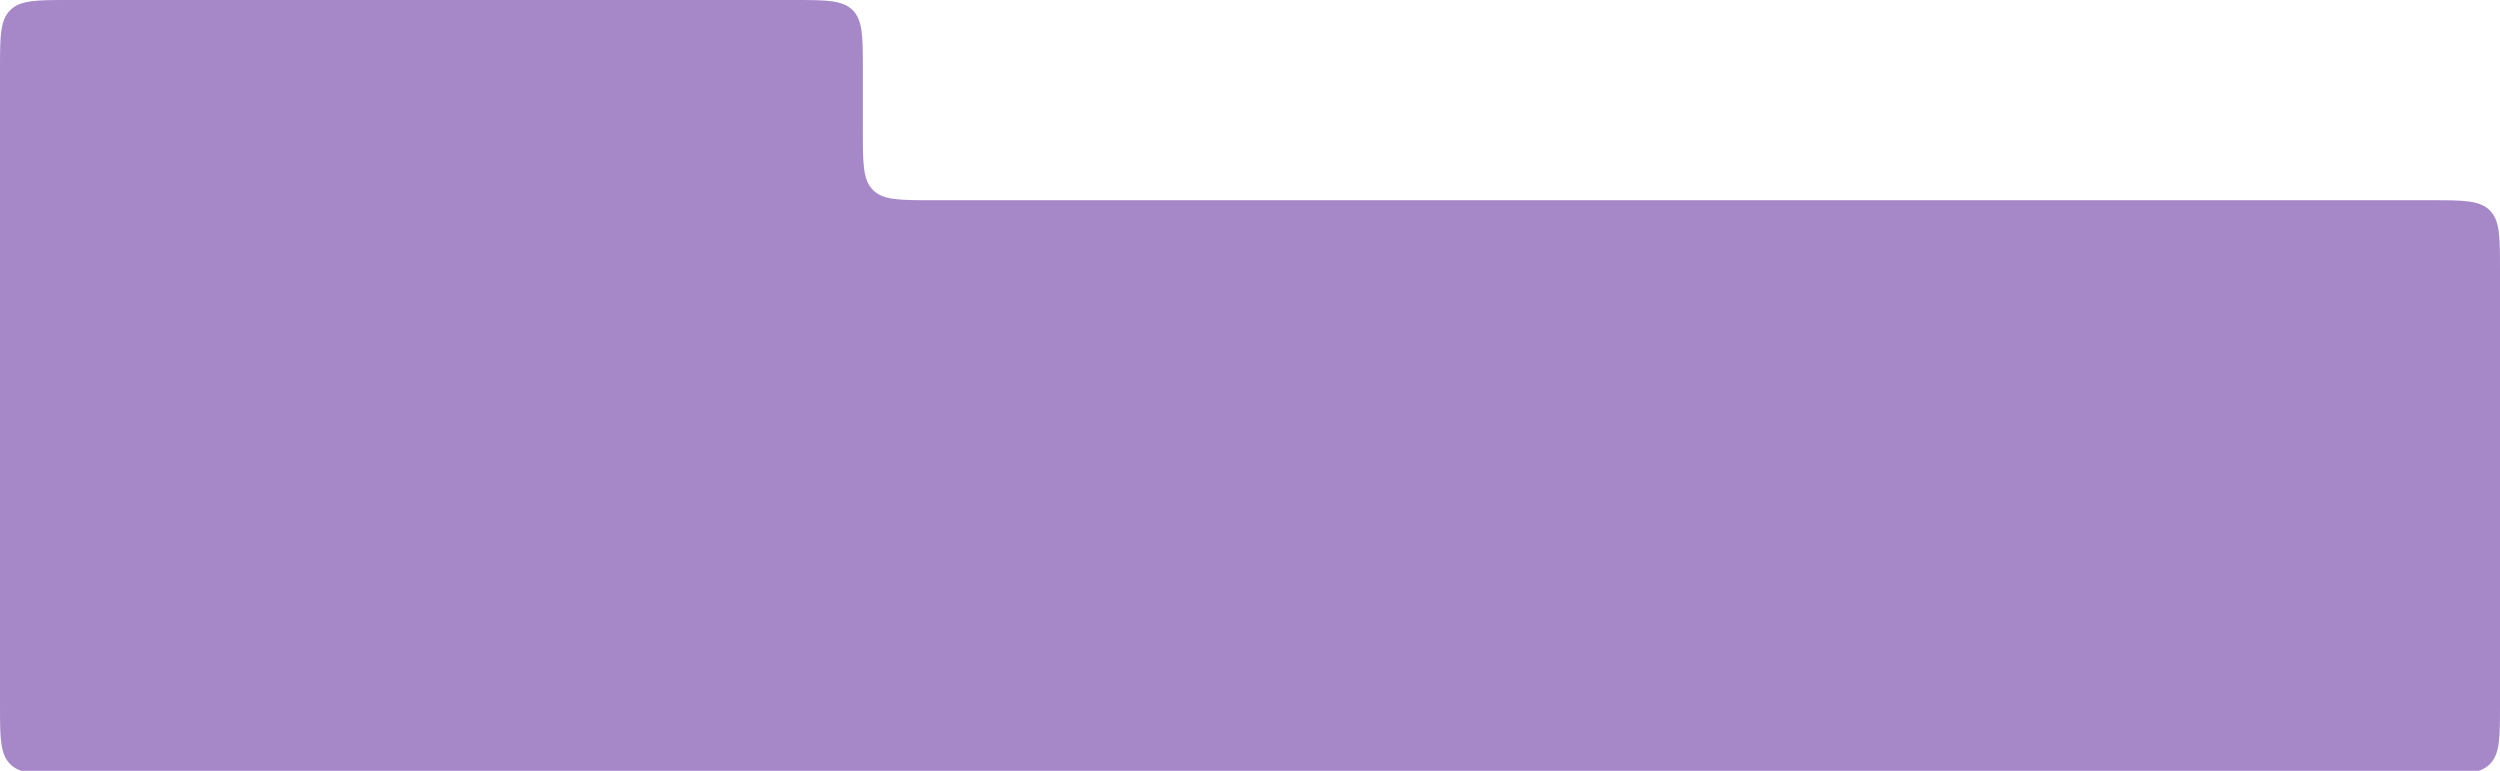 <svg width="1440" height="444" viewBox="0 0 1440 444" fill="none" xmlns="http://www.w3.org/2000/svg">
<path d="M0 40C0 21.144 0 11.716 5.858 5.858C11.716 0 21.144 0 40 0H457C475.856 0 485.284 0 491.142 5.858C497 11.716 497 21.144 497 40V75.325C497 94.181 497 103.609 502.858 109.467C508.716 115.325 518.144 115.325 537 115.325H1400C1418.86 115.325 1428.28 115.325 1434.14 121.182C1440 127.04 1440 136.468 1440 155.325V406C1440 424.856 1440 434.284 1434.14 440.142C1428.28 446 1418.86 446 1400 446H40C21.144 446 11.716 446 5.858 440.142C0 434.284 0 424.856 0 406V40Z" fill="#4F1395" fill-opacity="0.5"/>
</svg>
